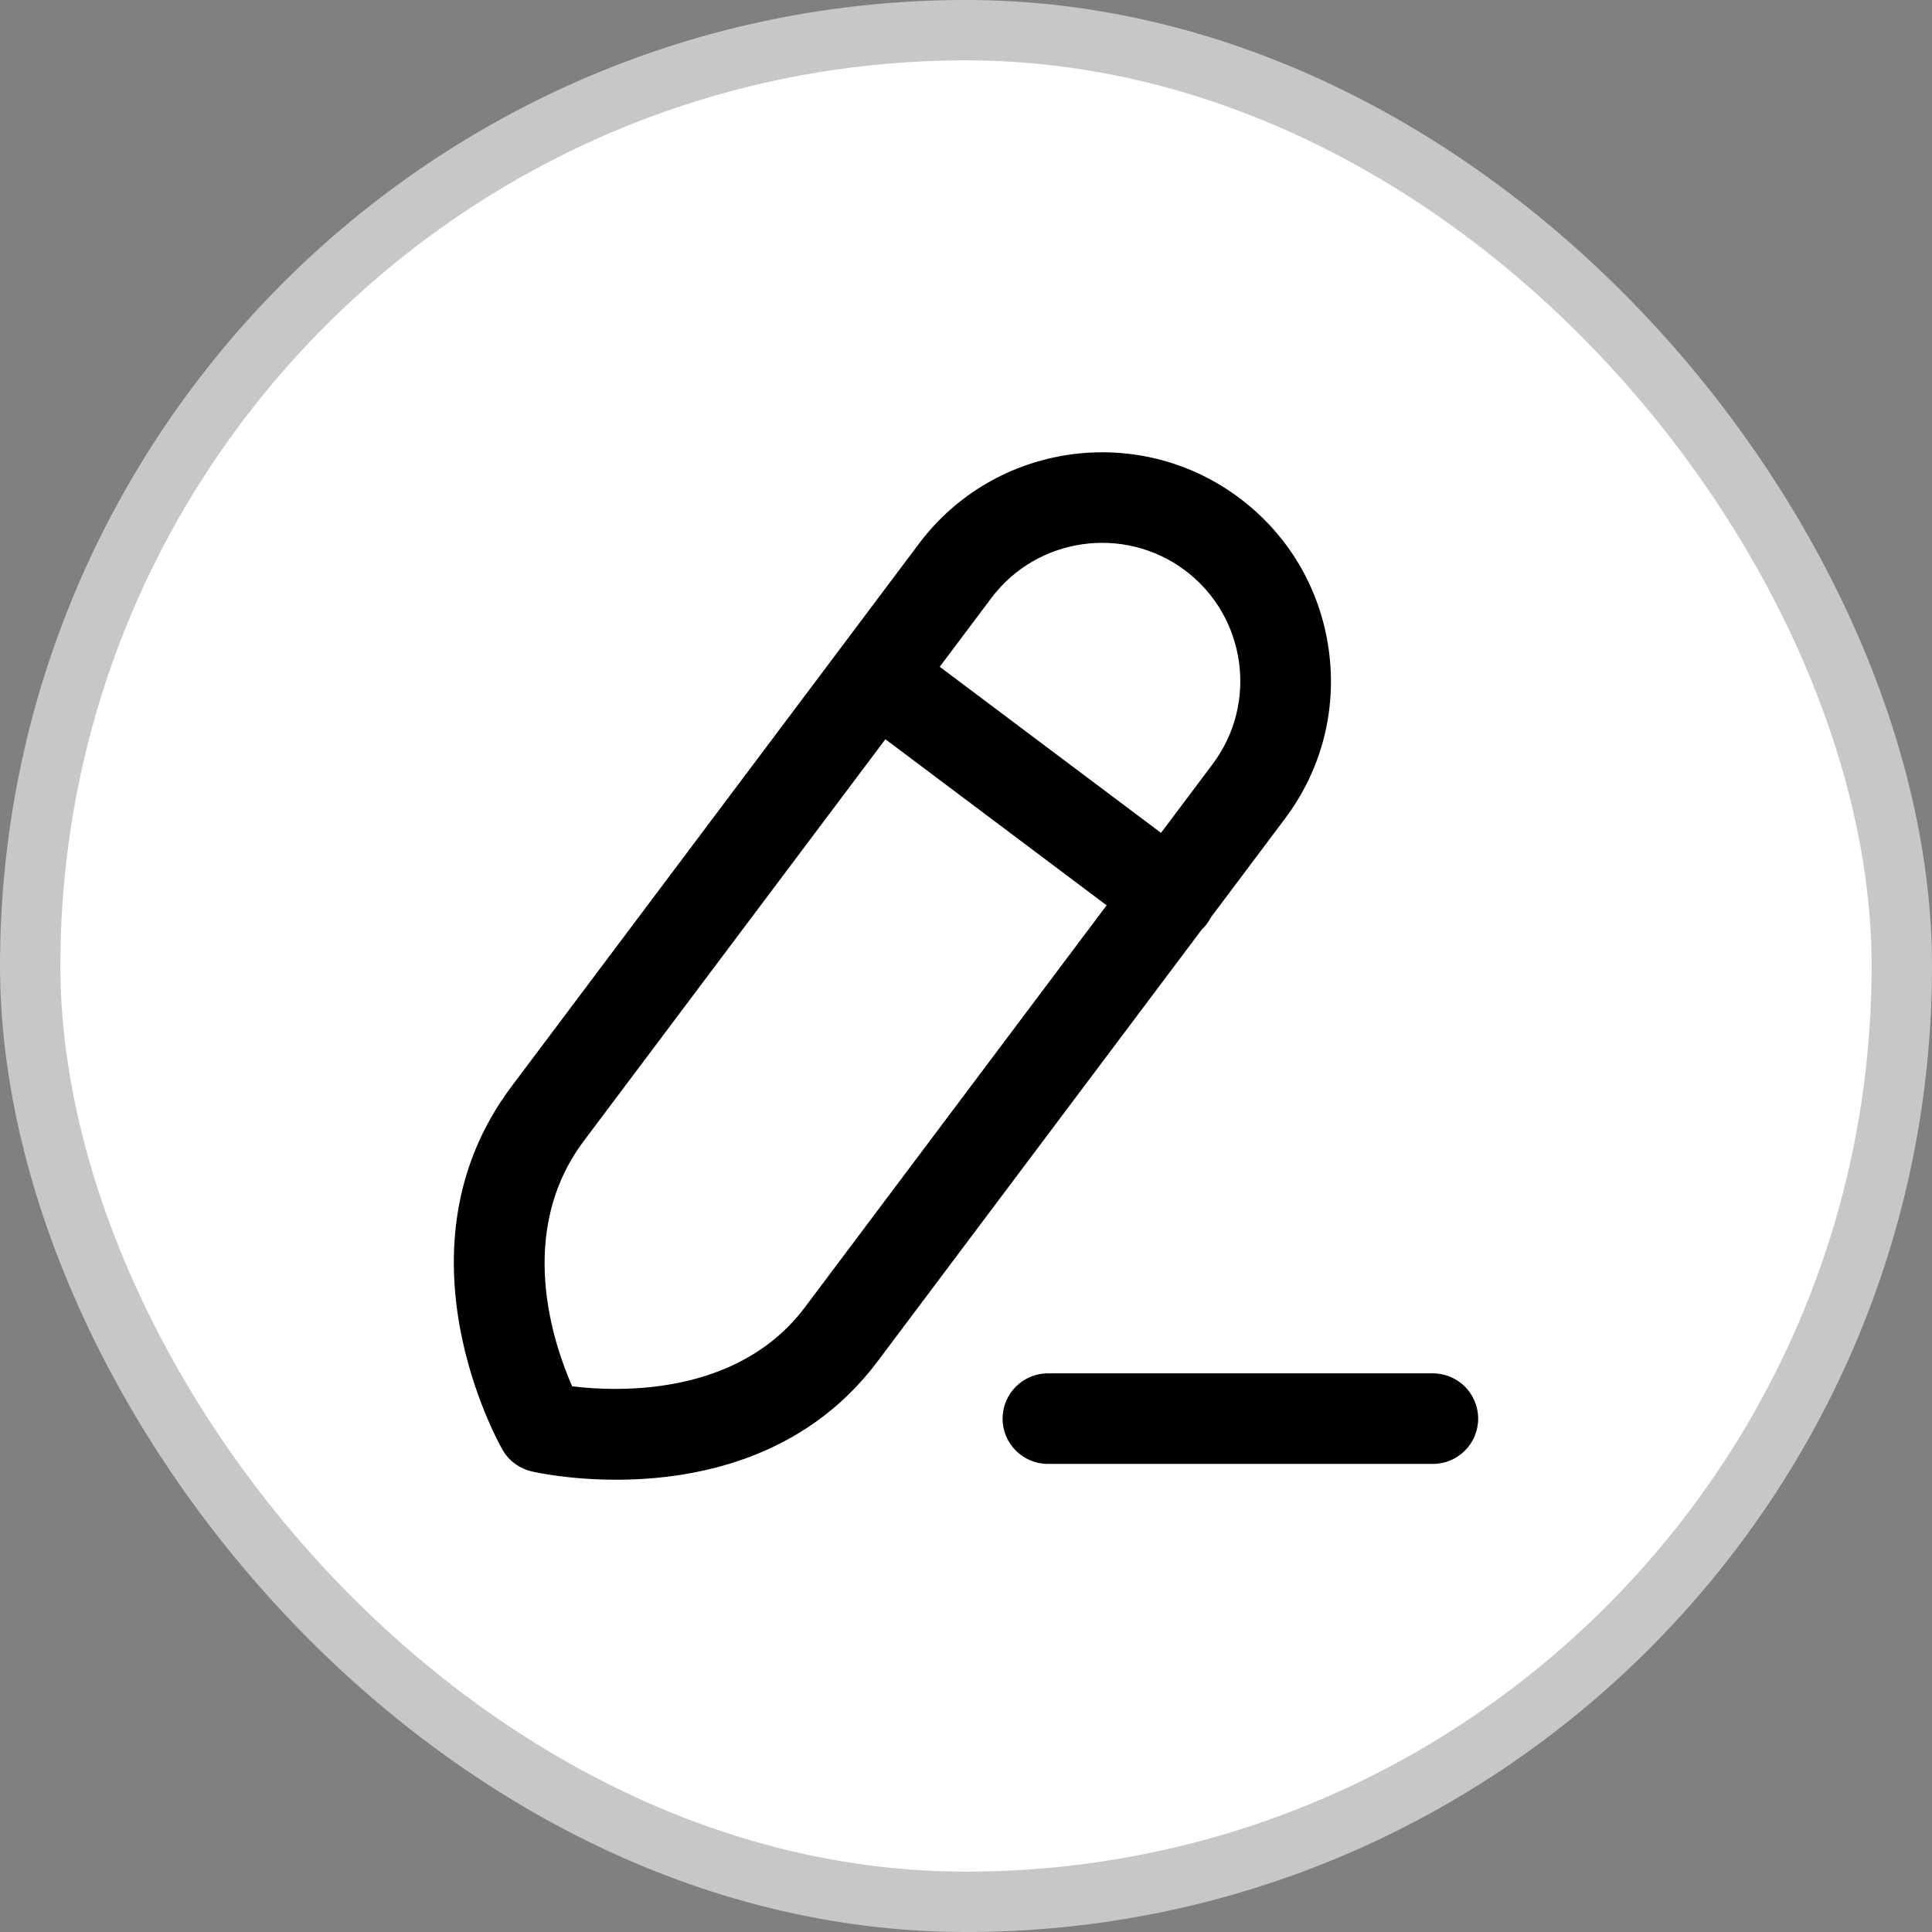 <svg width="32" height="32" viewBox="0 0 32 32" fill="none" xmlns="http://www.w3.org/2000/svg">
<rect x="0" y="0" width="32" height="32" fill="#808080" stroke="none"/>
<rect x="0.5" y="0.5" width="31" height="31" rx="15.5" fill="white"/>
<rect x="0.5" y="0.5" width="31" height="31" rx="15.5" stroke="#C7C7C7"/>
<path fill-rule="evenodd" clip-rule="evenodd" d="M20.058 15.192L21.285 13.557C21.893 12.747 22.149 11.749 22.006 10.746C21.863 9.743 21.339 8.857 20.529 8.249C18.858 6.995 16.476 7.332 15.221 9.005L8.469 18C6.457 20.683 8.247 23.879 8.324 24.014C8.428 24.195 8.603 24.324 8.807 24.371C8.865 24.385 9.425 24.509 10.206 24.509C11.469 24.509 13.307 24.186 14.533 22.552L19.902 15.4C19.933 15.37 19.962 15.338 19.989 15.303C20.015 15.267 20.038 15.23 20.058 15.192ZM9.477 22.962C10.258 23.057 12.228 23.124 13.333 21.651L18.329 14.995L14.665 12.244L9.668 18.9C8.541 20.404 9.161 22.245 9.477 22.962ZM15.565 11.044L19.23 13.795L20.085 12.656C20.844 11.646 20.639 10.207 19.629 9.448C18.618 8.691 17.178 8.896 16.42 9.905L15.565 11.044Z" fill="black"/>
<path d="M23.733 24.247H17.356C16.942 24.247 16.606 23.911 16.606 23.497C16.606 23.083 16.942 22.747 17.356 22.747H23.733C24.147 22.747 24.483 23.083 24.483 23.497C24.483 23.911 24.147 24.247 23.733 24.247Z" fill="black"/>
</svg>
